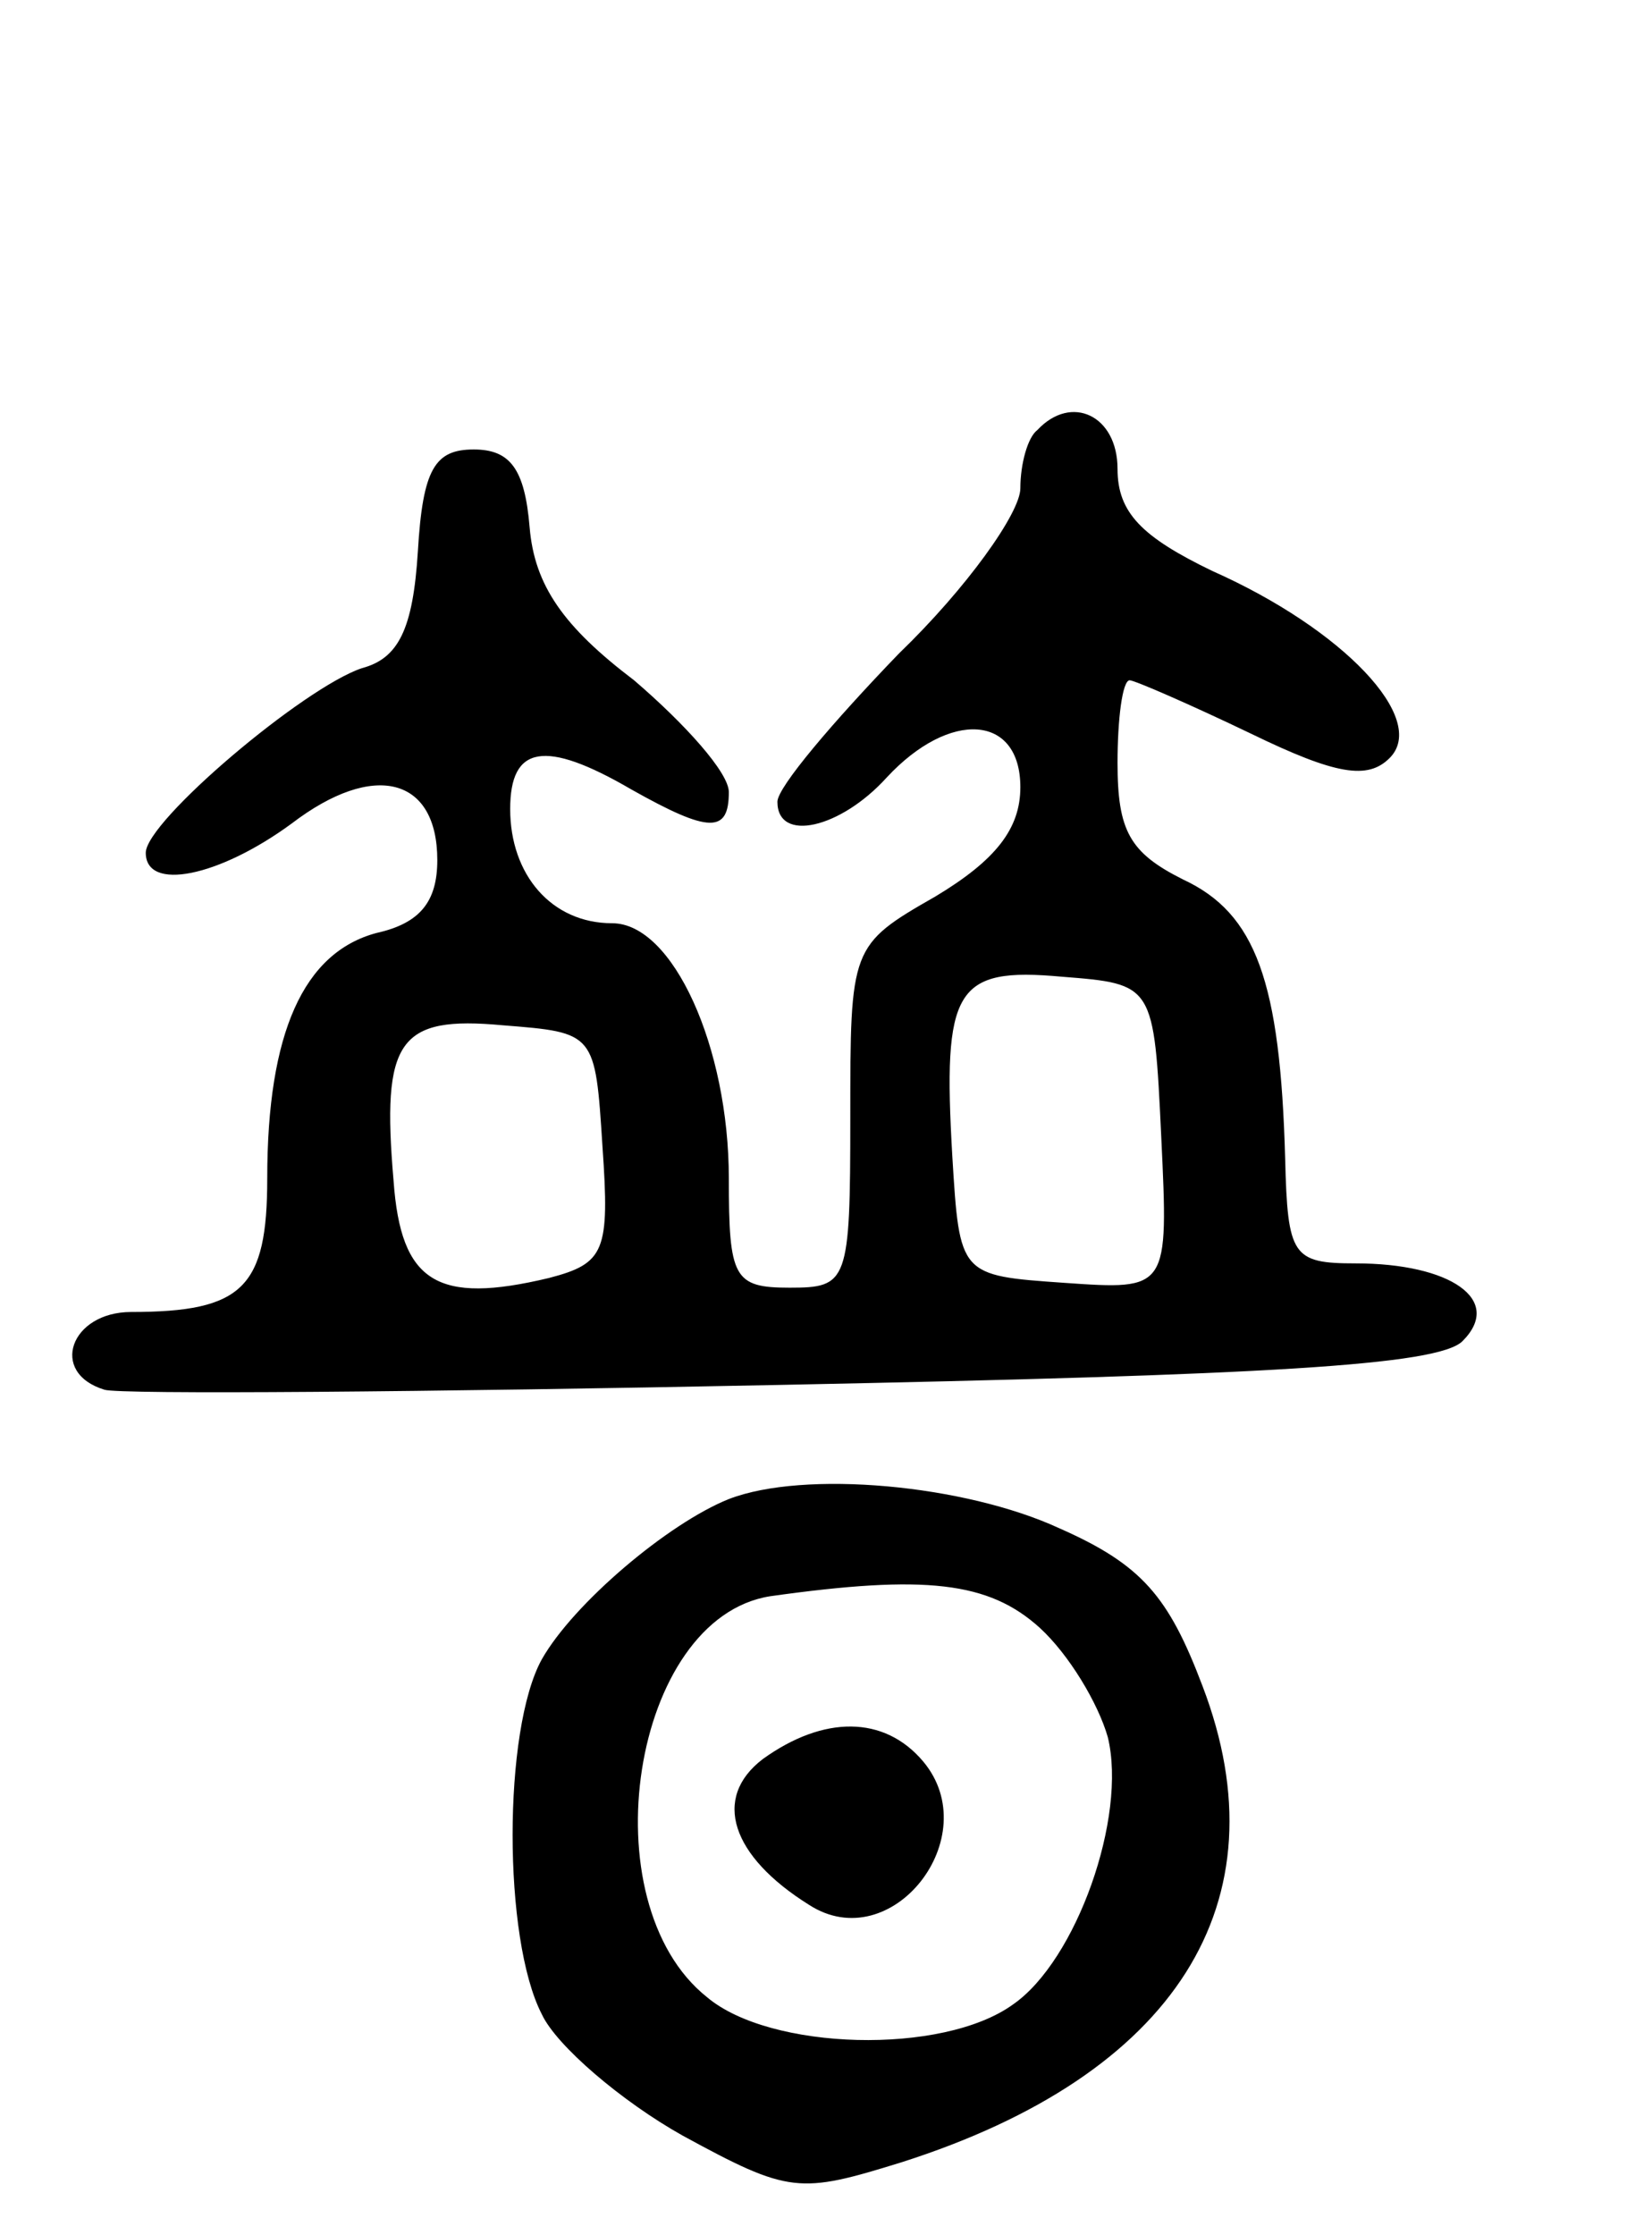 <svg version="1.0" xmlns="http://www.w3.org/2000/svg"
 width="68pt" height="92pt" viewBox="0 0 68 92"
 preserveAspectRatio="xMidYMid meet">
<g transform="translate(0,92) scale(0.1,-0.1)"
fill="#000000" stroke="none">
<path d="M427 743 c-4 -3 -7 -14 -7 -24 0 -10 -22 -41 -50 -68 -27 -28 -50
-55 -50 -61 0 -17 26 -11 45 10 26 28 55 26 55 -4 0 -17 -10 -30 -35 -45 -35
-20 -35 -21 -35 -91 0 -68 -1 -70 -25 -70 -23 0 -25 4 -25 45 0 54 -23 105
-48 105 -25 0 -42 20 -42 47 0 26 14 29 50 8 32 -18 40 -18 40 -1 0 8 -18 28
-39 46 -29 22 -41 39 -43 63 -2 24 -8 32 -23 32 -16 0 -21 -8 -23 -42 -2 -32
-8 -44 -23 -48 -24 -8 -89 -63 -89 -76 0 -16 30 -10 60 12 34 26 60 19 60 -15
0 -17 -7 -26 -25 -30 -30 -8 -45 -41 -45 -101 0 -45 -10 -55 -56 -55 -25 0
-34 -25 -11 -32 6 -2 132 -1 279 2 199 4 270 8 280 18 17 17 -5 32 -44 32 -26
0 -28 3 -29 43 -2 73 -12 101 -42 115 -22 11 -27 20 -27 48 0 18 2 34 5 34 2
0 25 -10 50 -22 35 -17 48 -19 57 -10 16 16 -19 53 -73 77 -29 14 -39 24 -39
42 0 22 -19 31 -33 16z m51 -291 c3 -63 3 -63 -40 -60 -43 3 -43 3 -46 52 -4
69 1 78 45 74 38 -3 38 -3 41 -66z m-230 -4 c3 -43 1 -48 -22 -54 -46 -11 -61
-2 -64 40 -5 58 2 68 45 64 38 -3 38 -3 41 -50z"/>
<path d="M300 303 c-25 -10 -64 -43 -77 -66 -16 -29 -16 -115 0 -146 6 -13 33
-36 58 -50 44 -24 48 -24 90 -11 113 36 158 107 124 196 -14 37 -25 50 -59 65
-39 18 -105 24 -136 12z m128 -53 c12 -11 24 -31 28 -45 8 -33 -13 -92 -39
-110 -29 -21 -100 -19 -126 3 -49 39 -31 156 26 165 64 9 90 6 111 -13z"/>
<path d="M314 196 c-21 -16 -13 -40 19 -60 34 -22 73 28 47 59 -16 19 -41 19
-66 1z"/>
</g>
</svg>
